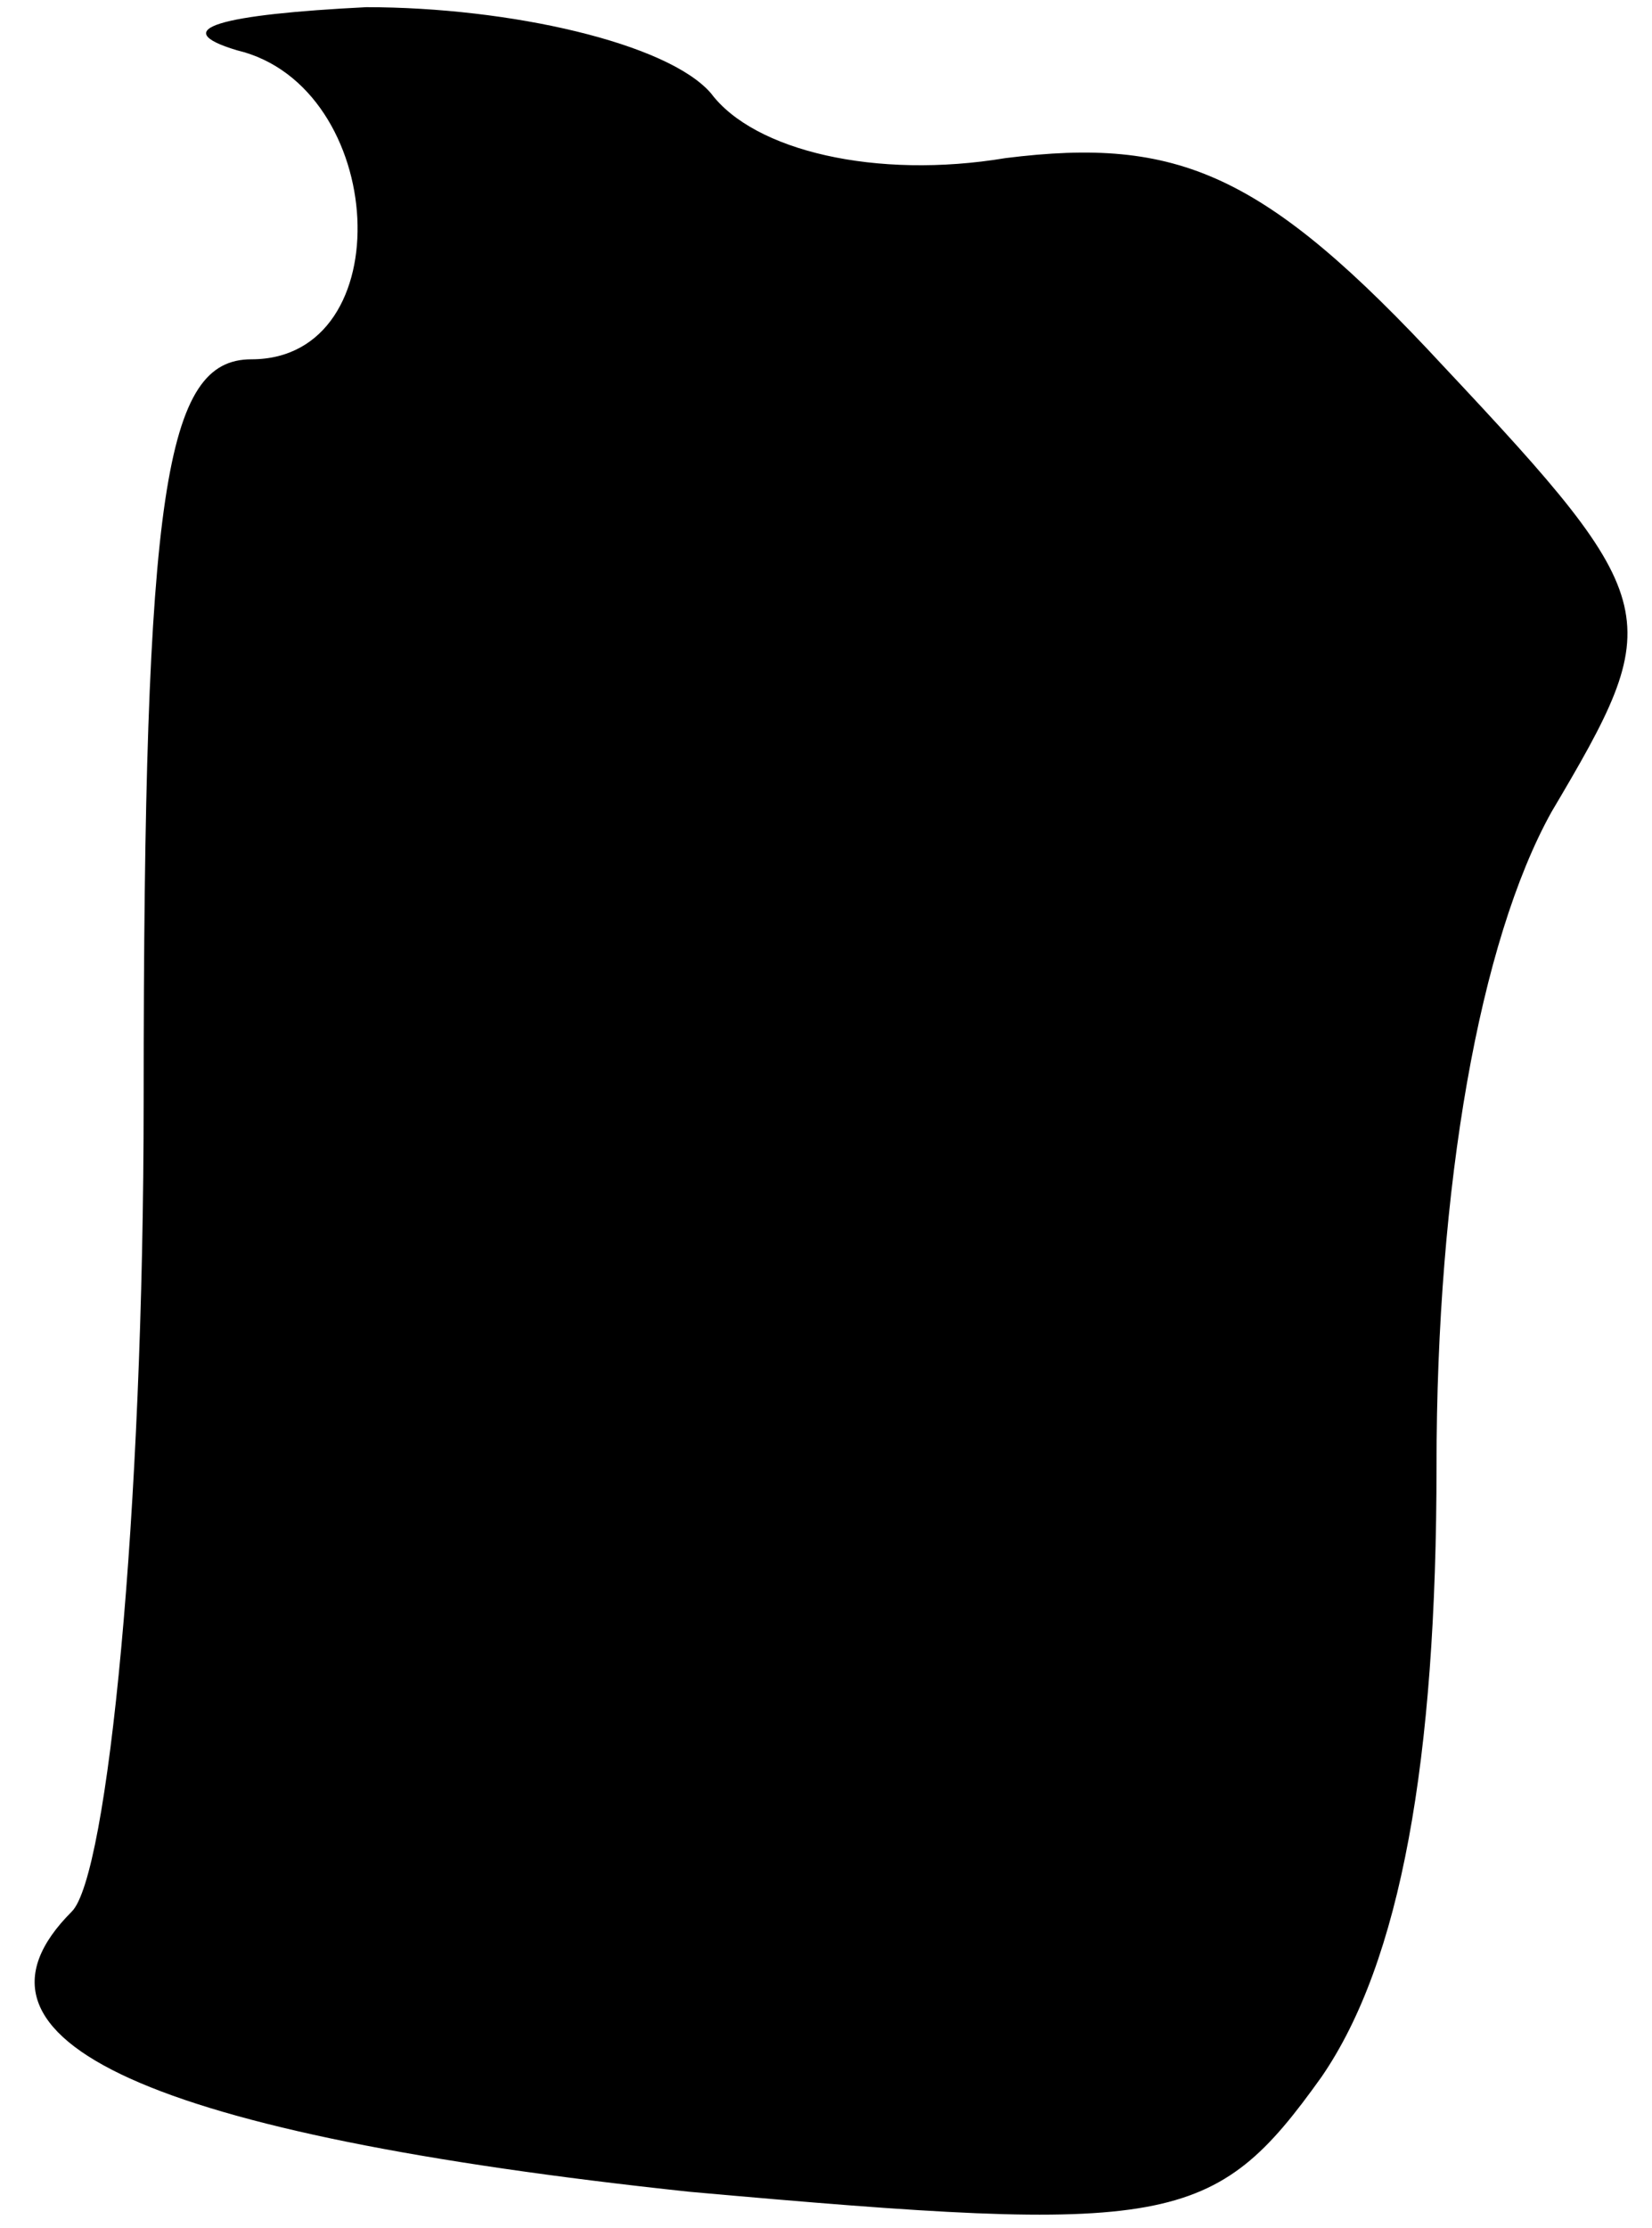 <?xml version="1.0" standalone="no"?>
<!DOCTYPE svg PUBLIC "-//W3C//DTD SVG 20010904//EN"
 "http://www.w3.org/TR/2001/REC-SVG-20010904/DTD/svg10.dtd">
<svg version="1.0" xmlns="http://www.w3.org/2000/svg"
 width="23pt" height="31pt" viewBox="0 0 23 31"
 preserveAspectRatio="xMidYMid meet">
<g transform="translate(0,31) scale(0.1,-0.1)"
fill="#000000" stroke="none">
<path fill="#000000" stroke="none" d="M33 303 c21 -5 23 -43 2 -43 -12 0 -15
-18 -15 -103 0 -58 -5 -108 -10 -113 -18 -18 11 -31 86 -39 67 -6 73 -5 88 16
11 16 16 44 16 85 0 39 6 73 16 91 16 27 16 29 -15 62 -25 27 -37 32 -61 29
-18 -3 -35 1 -41 9 -6 7 -28 12 -48 12 -20 -1 -28 -3 -18 -6z"/>
</g>
</svg>
